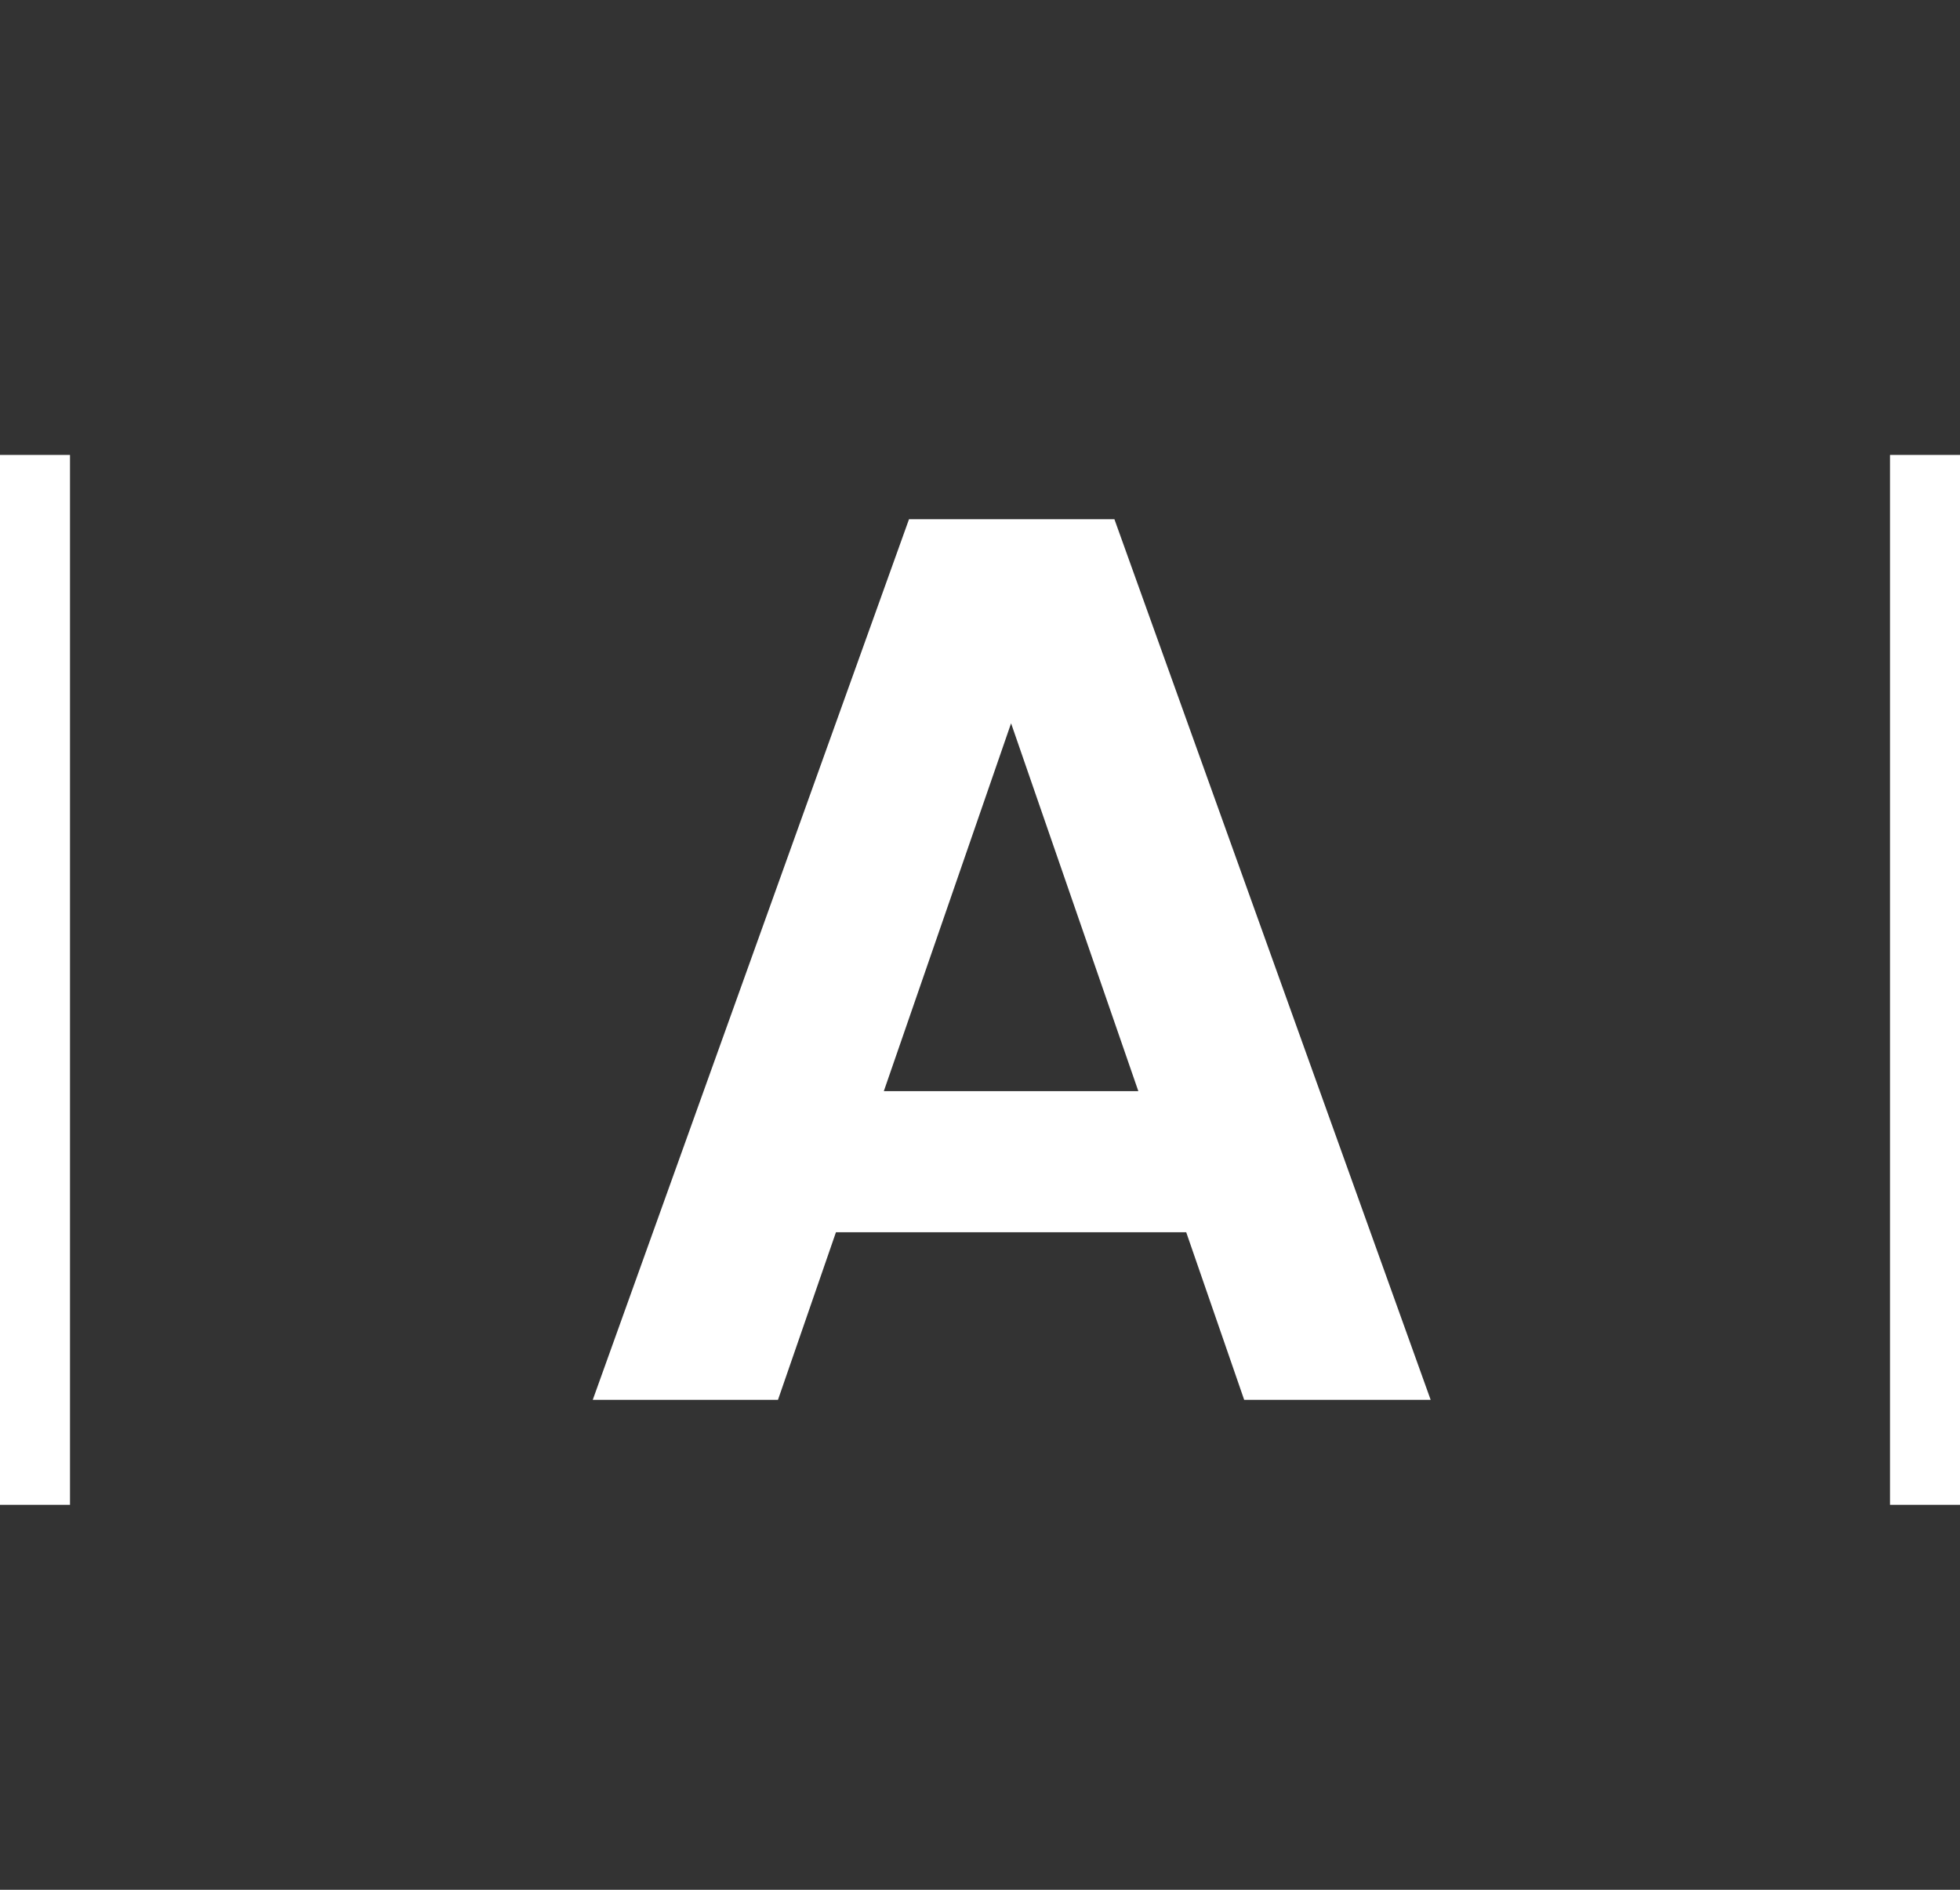 <svg width="28" height="27" viewBox="0 0 28 27" fill="none" xmlns="http://www.w3.org/2000/svg">
<rect x="0" y="0" width="28" height="27" fill="#333333" stroke="none"/>
<g id="Spacing">
<path id="A" d="M16.946 17.606H11.942L11.114 20H8.468L12.986 7.418H15.92L20.438 20H17.774L16.946 17.606ZM16.262 15.59L14.444 10.334L12.626 15.59H16.262Z" fill="white"/>
<rect id="Rectangle 43" y="21.5" width="15" height="1" transform="rotate(-90 0 21.5)" fill="white"/>
<rect id="Rectangle 44" x="27" y="21.5" width="15" height="1" transform="rotate(-90 27 21.5)" fill="white"/>
</g>
</svg>
